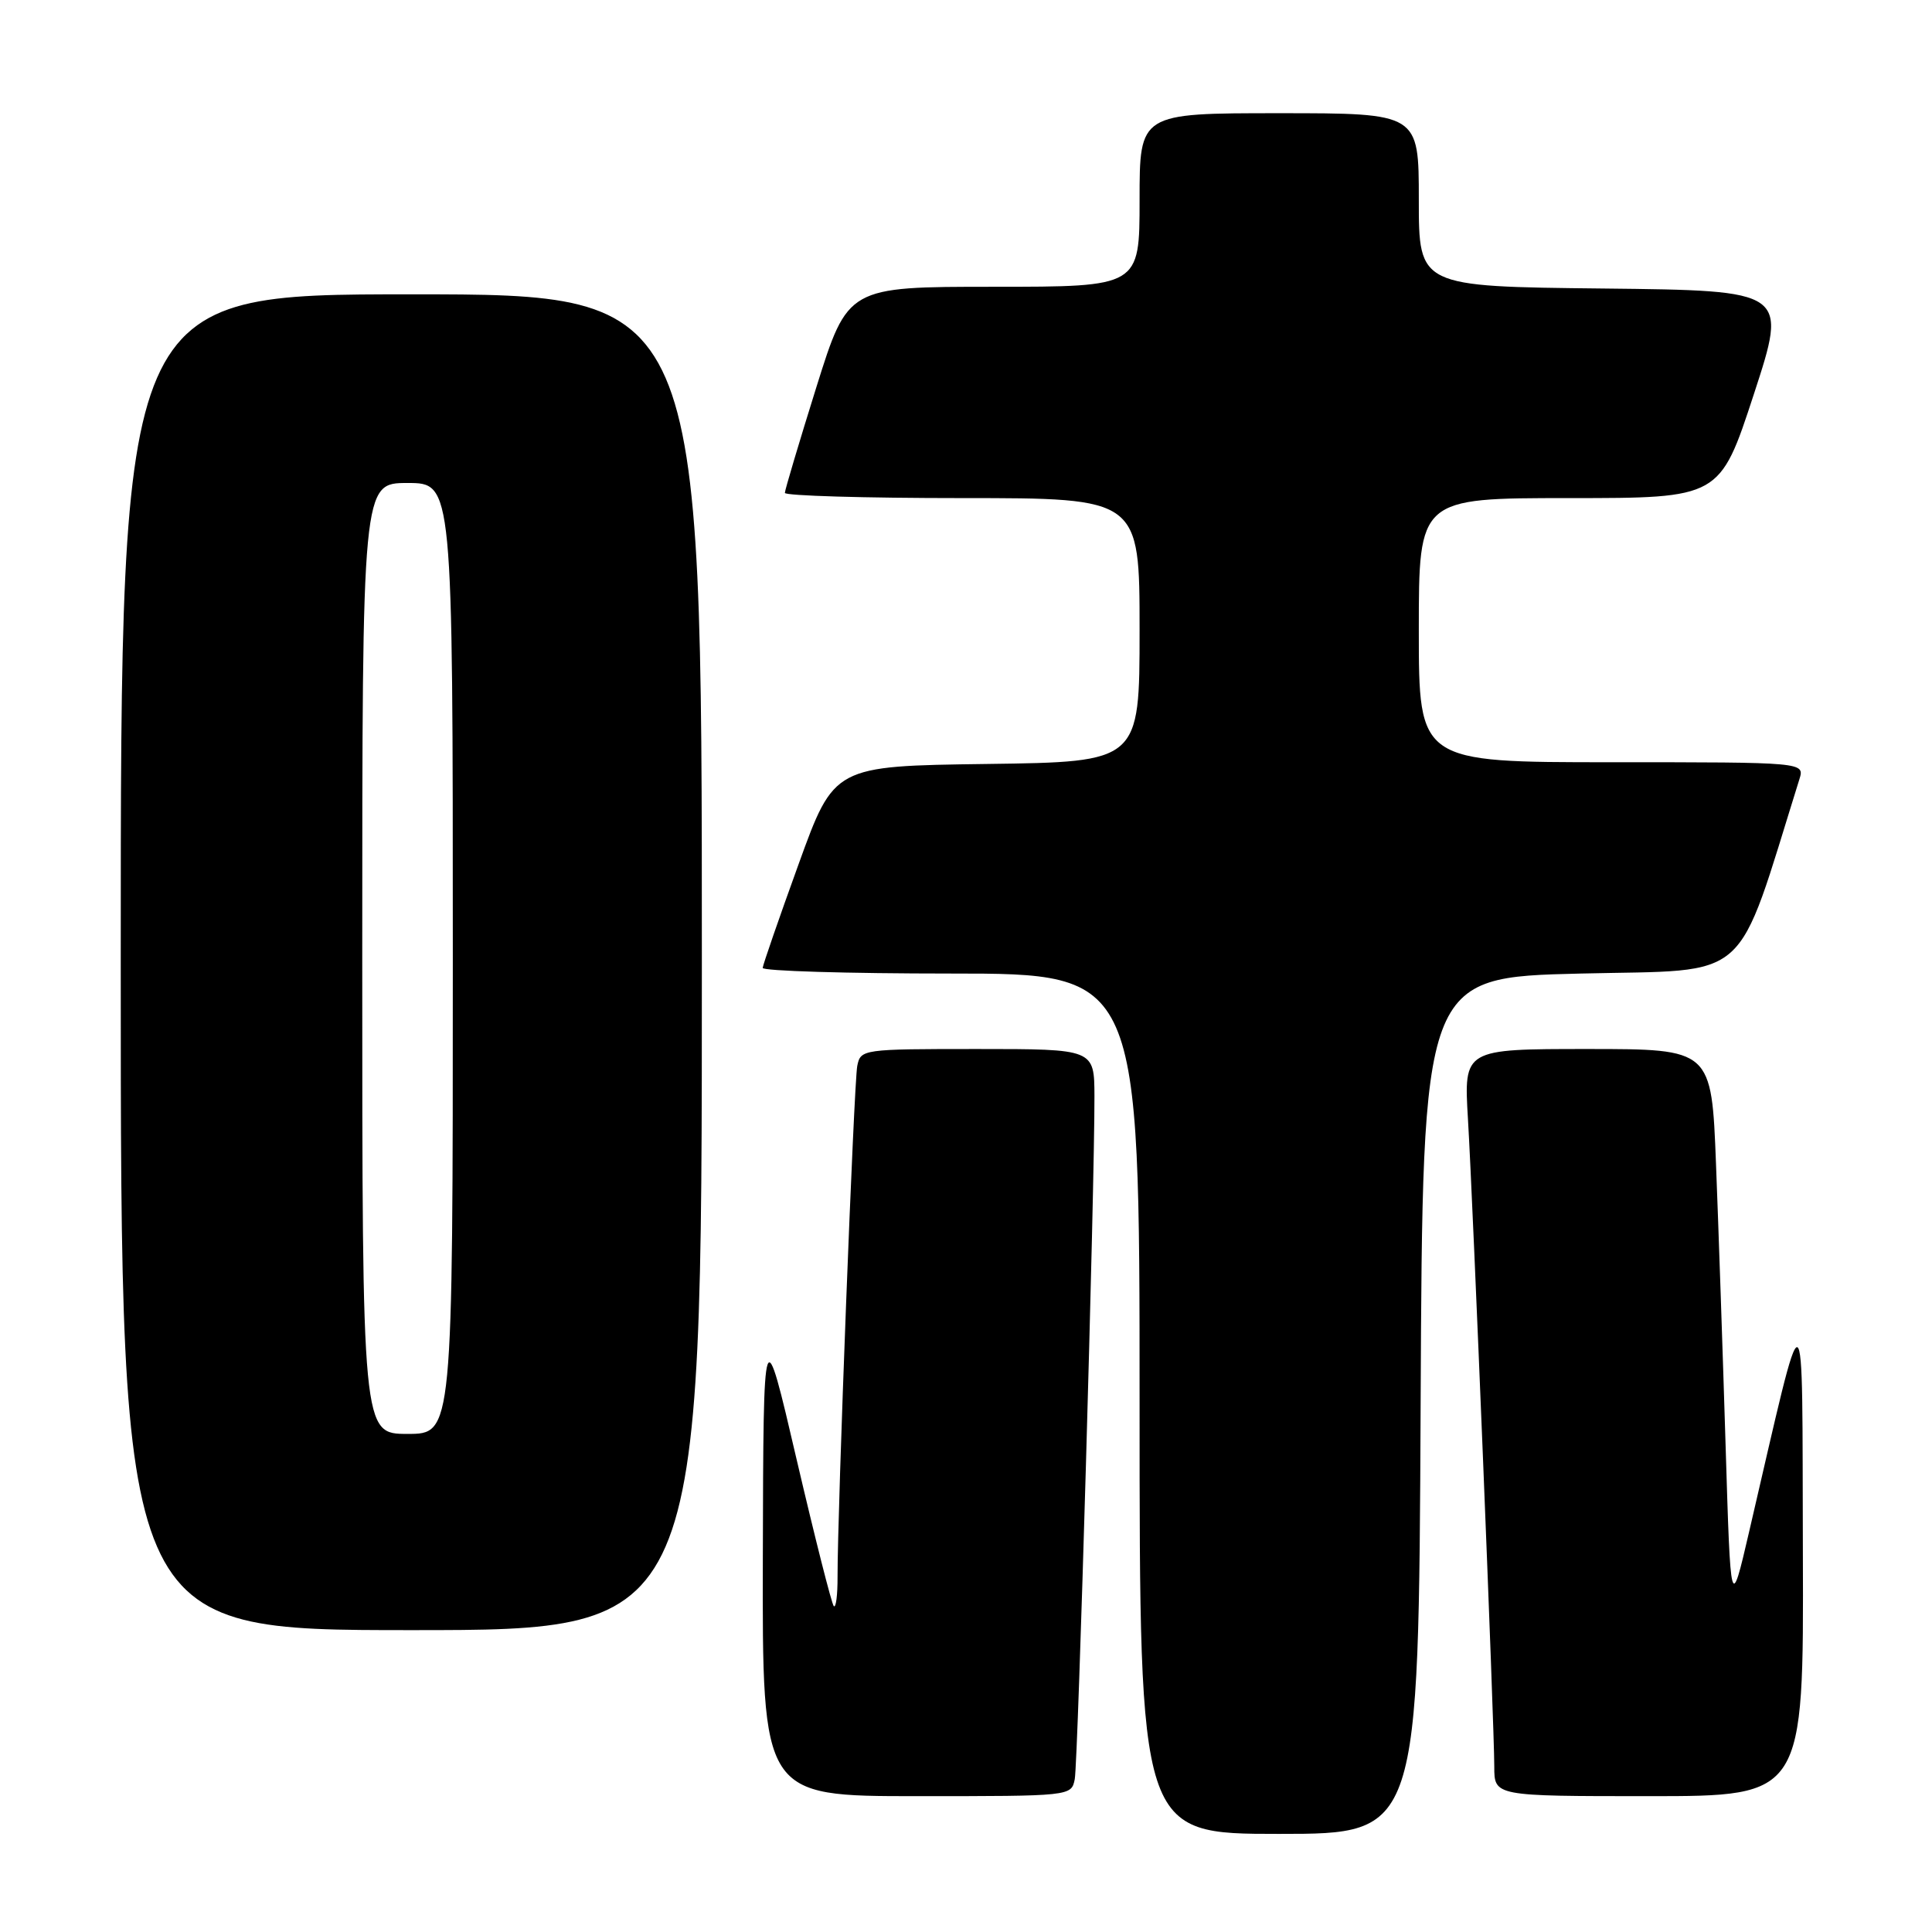 <?xml version="1.0" encoding="UTF-8" standalone="no"?>
<!DOCTYPE svg PUBLIC "-//W3C//DTD SVG 1.1//EN" "http://www.w3.org/Graphics/SVG/1.1/DTD/svg11.dtd" >
<svg xmlns="http://www.w3.org/2000/svg" xmlns:xlink="http://www.w3.org/1999/xlink" version="1.1" viewBox="0 0 256 256">
 <g >
 <path fill="currentColor"
d=" M 188.24 186.25 C 188.50 129.50 188.50 129.50 209.46 129.00 C 232.37 128.45 229.85 130.69 238.43 103.25 C 239.13 101.00 239.13 101.00 213.57 101.00 C 188.00 101.00 188.00 101.00 188.00 83.50 C 188.00 66.00 188.00 66.00 207.94 66.00 C 227.89 66.00 227.89 66.00 232.39 52.25 C 236.88 38.50 236.88 38.50 212.44 38.23 C 188.00 37.97 188.00 37.97 188.00 26.48 C 188.00 15.00 188.00 15.00 169.50 15.00 C 151.00 15.00 151.00 15.00 151.00 26.50 C 151.00 38.00 151.00 38.00 131.67 38.00 C 112.34 38.00 112.34 38.00 108.17 51.31 C 105.88 58.64 104.00 64.94 104.00 65.31 C 104.00 65.69 114.57 66.00 127.50 66.00 C 151.00 66.00 151.00 66.00 151.00 83.48 C 151.00 100.96 151.00 100.96 130.76 101.23 C 110.52 101.50 110.52 101.50 105.82 114.50 C 103.23 121.65 101.09 127.84 101.06 128.25 C 101.03 128.66 112.25 129.00 126.00 129.00 C 151.00 129.00 151.00 129.00 151.00 186.00 C 151.00 243.00 151.00 243.00 169.49 243.00 C 187.98 243.00 187.98 243.00 188.24 186.25 Z  M 142.41 235.75 C 142.85 233.51 145.05 157.17 145.02 145.25 C 145.00 139.00 145.00 139.00 129.52 139.00 C 114.26 139.00 114.03 139.03 113.59 141.25 C 113.15 143.48 110.96 200.39 110.98 208.92 C 110.99 211.35 110.77 213.10 110.48 212.82 C 110.20 212.53 107.99 203.80 105.56 193.40 C 101.16 174.50 101.16 174.50 101.08 206.25 C 101.00 238.00 101.00 238.00 121.48 238.00 C 141.92 238.00 141.96 238.00 142.41 235.75 Z  M 238.89 205.75 C 238.77 169.77 239.43 170.02 231.76 203.00 C 229.32 213.50 229.32 213.50 228.65 191.50 C 228.28 179.40 227.71 162.64 227.38 154.25 C 226.79 139.00 226.79 139.00 210.37 139.00 C 193.96 139.00 193.96 139.00 194.51 148.25 C 195.19 159.61 198.00 228.69 198.00 234.09 C 198.00 238.00 198.00 238.00 218.50 238.00 C 239.00 238.00 239.00 238.00 238.89 205.75 Z  M 93.00 127.50 C 93.00 39.00 93.00 39.00 54.50 39.00 C 16.00 39.00 16.00 39.00 16.00 127.50 C 16.00 216.00 16.00 216.00 54.50 216.00 C 93.00 216.00 93.00 216.00 93.00 127.50 Z  M 48.00 127.00 C 48.00 64.00 48.00 64.00 54.00 64.00 C 60.00 64.00 60.00 64.00 60.00 127.00 C 60.00 190.00 60.00 190.00 54.00 190.00 C 48.00 190.00 48.00 190.00 48.00 127.00 Z "/>
</g>
</svg>